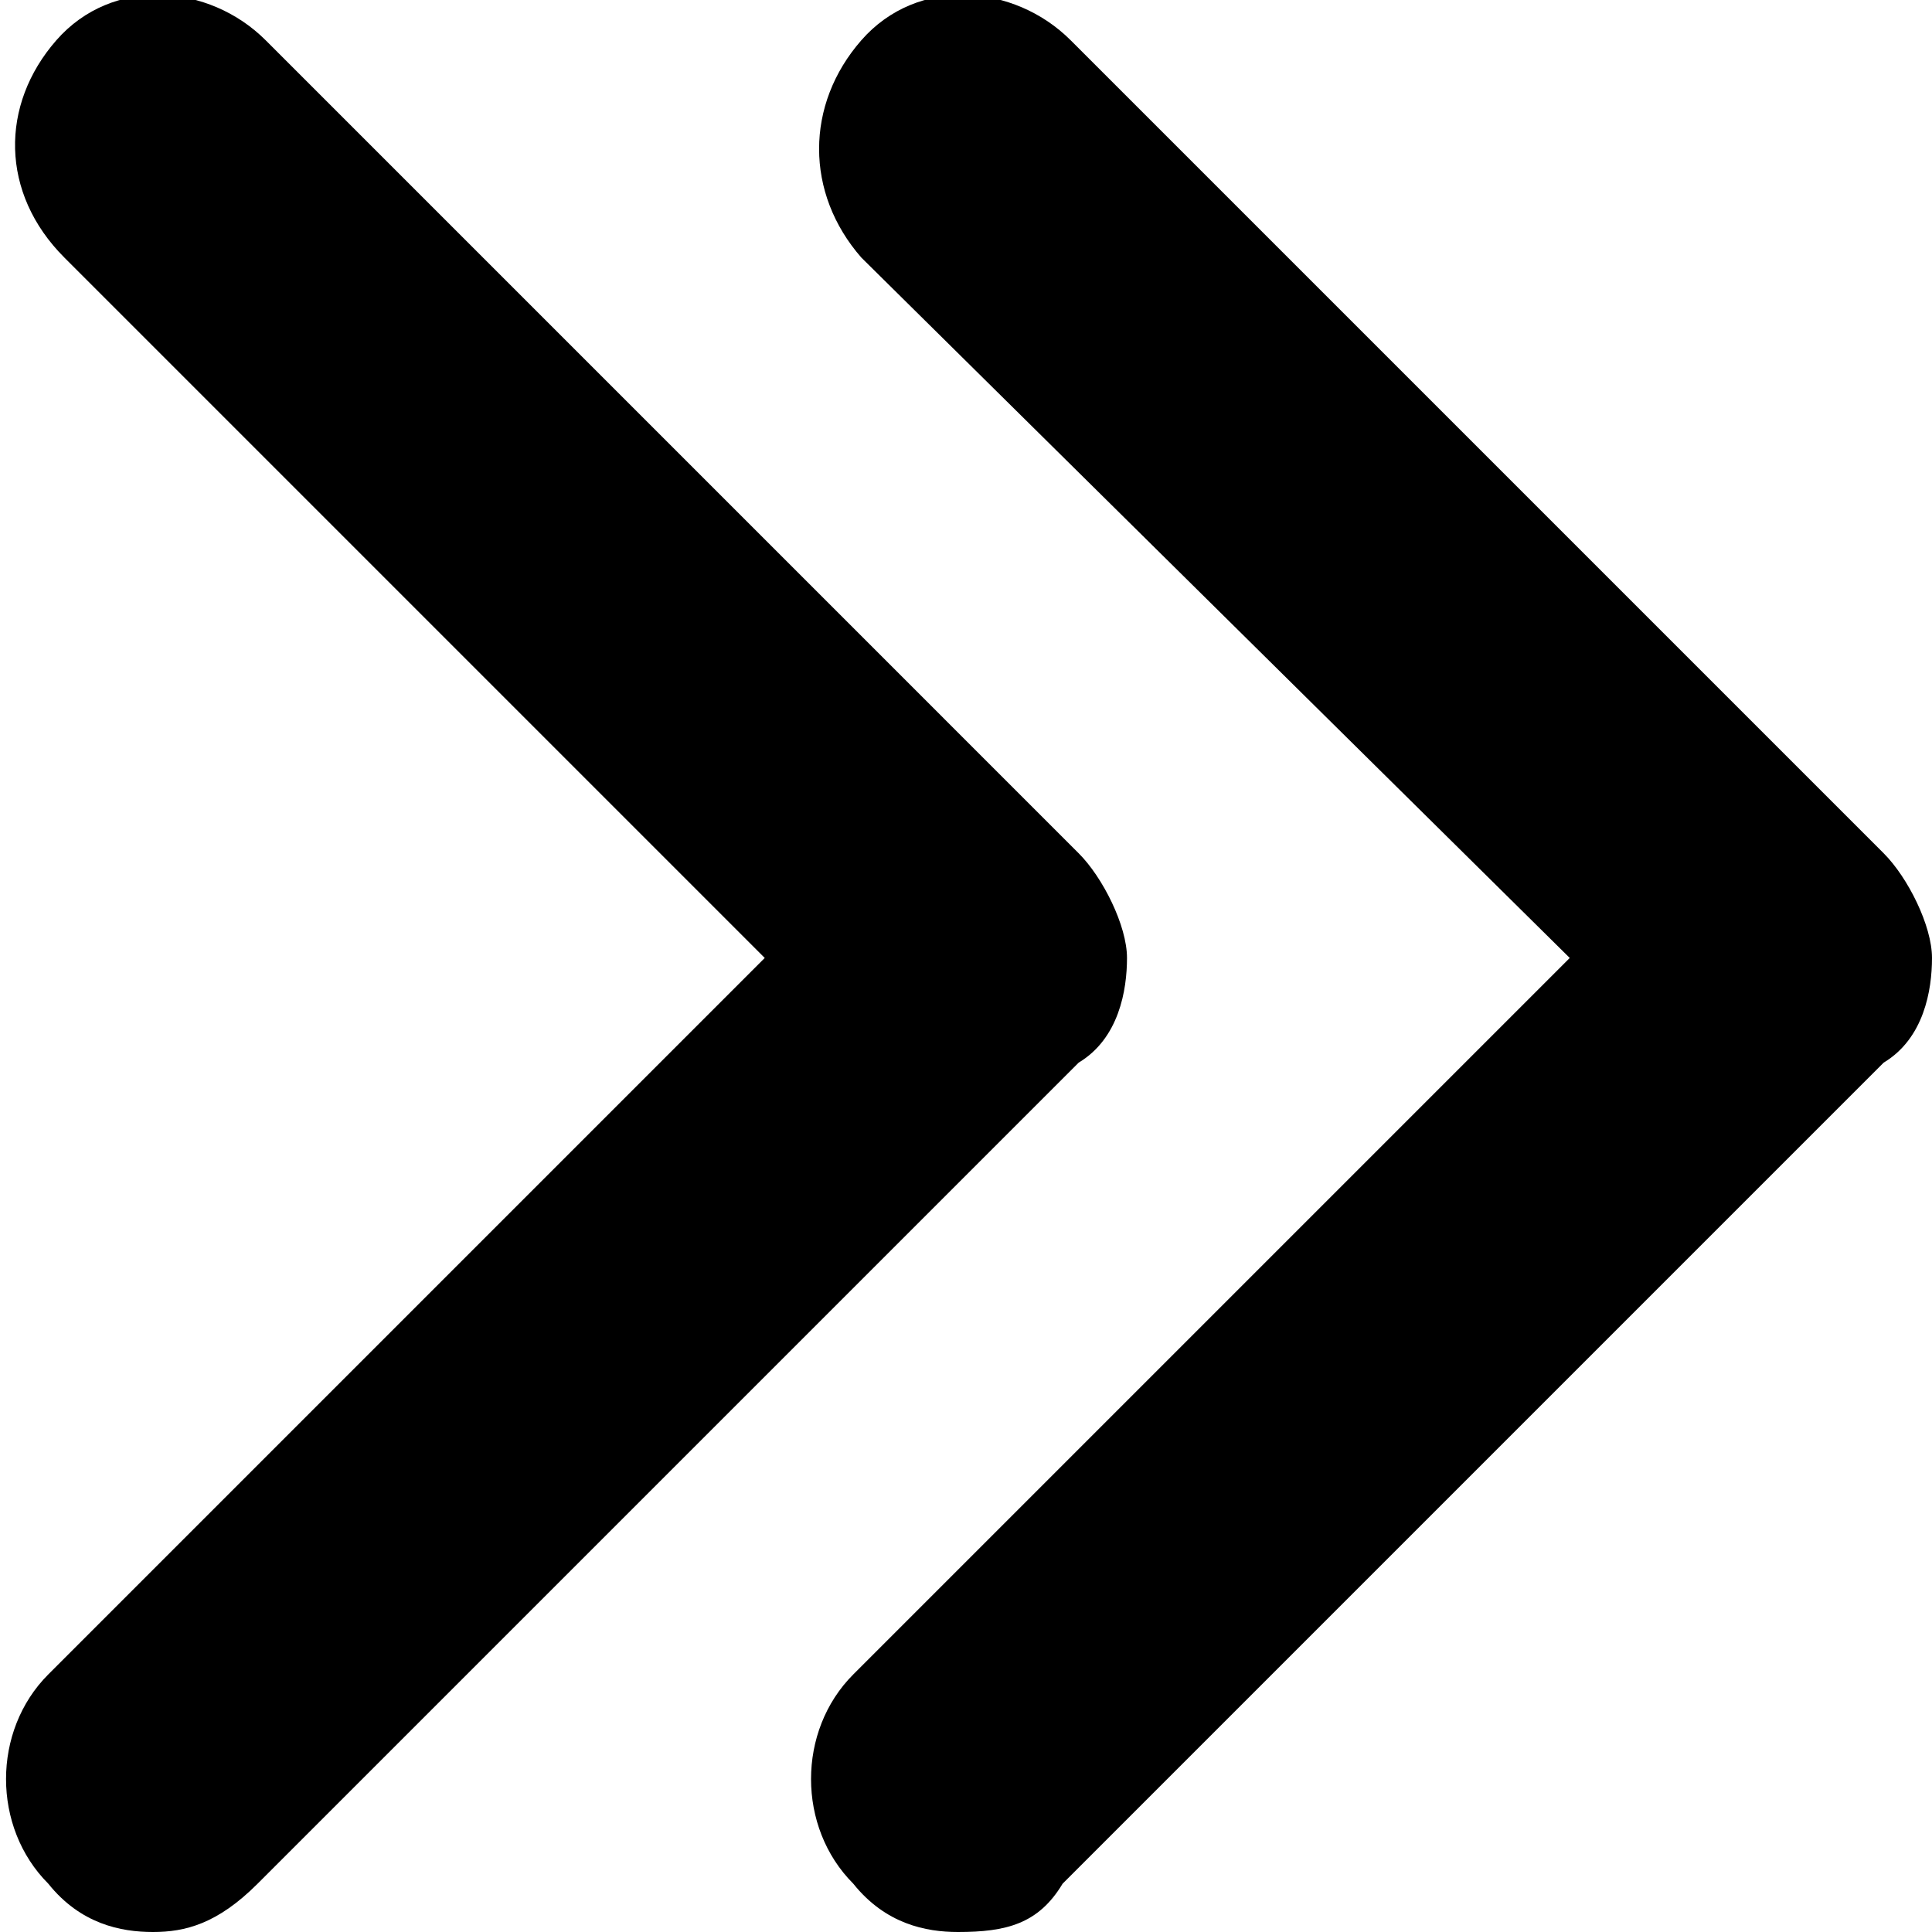 <?xml version="1.0" encoding="utf-8"?>
<!-- Generator: Adobe Illustrator 19.1.0, SVG Export Plug-In . SVG Version: 6.00 Build 0)  -->
<svg version="1.1" id="Layer_1" xmlns="http://www.w3.org/2000/svg" xmlns:xlink="http://www.w3.org/1999/xlink" x="0px" y="0px"
	 viewBox="-8 -4 24 24" style="enable-background:new -8 -4 24 24;" xml:space="preserve">
<path d="M-6.1,20c-0.4,0-0.9-0.1-1.3-0.6c-0.7-0.7-0.7-1.9,0-2.6l8.9-8.9l-8.7-8.7C-8-1.6-8-2.7-7.3-3.5s1.9-0.7,2.6,0L5.4,6.6
	c0.3,0.3,0.6,0.9,0.6,1.3c0,0.4-0.1,1-0.6,1.3L-4.8,19.4C-5.3,19.9-5.7,20-6.1,20z"/>
<path d="M3.9,20c-0.4,0-0.9-0.1-1.3-0.6c-0.7-0.7-0.7-1.9,0-2.6l8.9-8.9L2.7-0.8C2-1.6,2-2.7,2.7-3.5s1.9-0.7,2.6,0L15.4,6.6
	C15.7,6.9,16,7.5,16,7.9c0,0.4-0.1,1-0.6,1.3L5.2,19.4C4.9,19.9,4.5,20,3.9,20z"/>
</svg>
